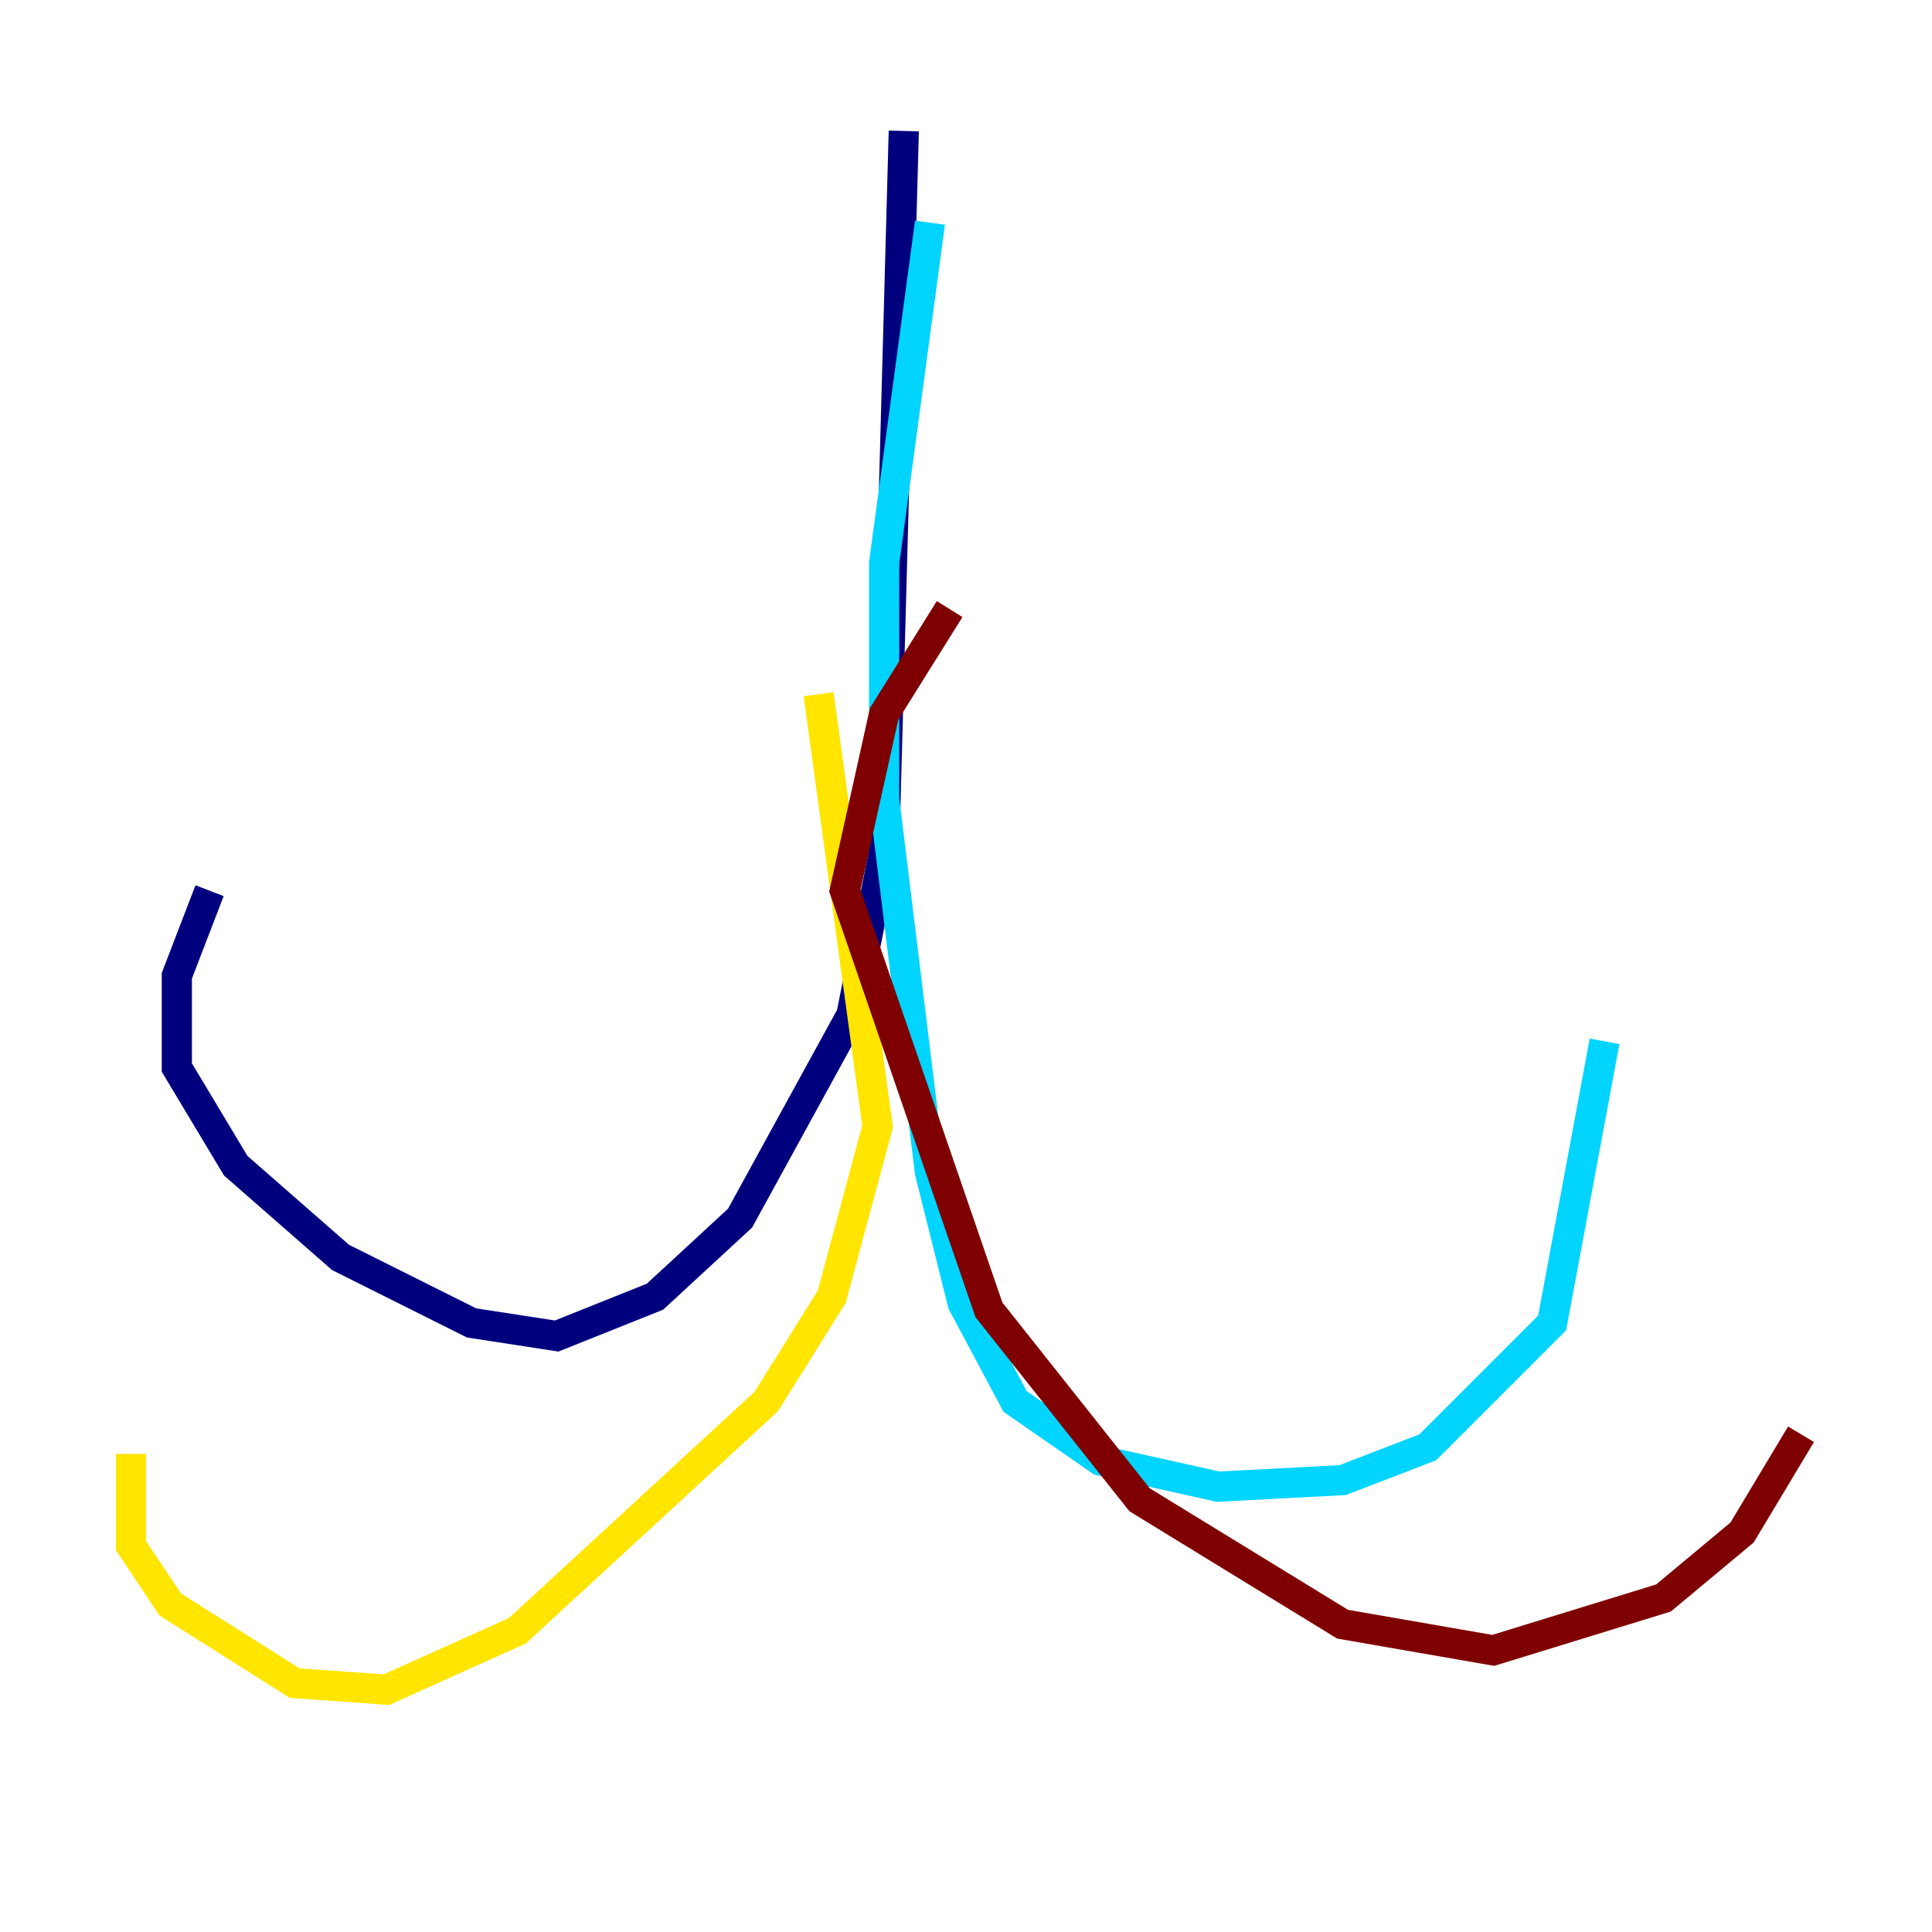 <?xml version="1.0" encoding="utf-8" ?>
<svg baseProfile="tiny" height="128" version="1.2" viewBox="0,0,128,128" width="128" xmlns="http://www.w3.org/2000/svg" xmlns:ev="http://www.w3.org/2001/xml-events" xmlns:xlink="http://www.w3.org/1999/xlink"><defs /><polyline fill="none" points="59.878,8.678 58.576,56.407 56.407,67.254 49.031,80.705 43.39,85.912 36.881,88.515 31.241,87.647 22.563,83.308 15.62,77.234 11.715,70.725 11.715,64.651 13.885,59.01" stroke="#00007f" stroke-width="2" /><polyline fill="none" points="61.614,14.752 58.576,37.315 58.576,52.936 61.614,77.668 63.783,86.346 67.254,92.854 72.895,96.759 80.705,98.495 88.949,98.061 94.59,95.891 102.834,87.647 106.305,68.99" stroke="#00d4ff" stroke-width="2" /><polyline fill="none" points="54.237,45.993 58.142,74.63 55.105,85.912 50.766,92.854 34.278,108.041 25.6,111.946 19.525,111.512 11.281,106.305 8.678,102.4 8.678,96.325" stroke="#ffe500" stroke-width="2" /><polyline fill="none" points="62.915,40.352 58.576,47.295 55.973,59.01 65.519,86.78 75.498,99.363 88.949,107.607 98.929,109.342 110.21,105.871 115.417,101.532 119.322,95.024" stroke="#7f0000" stroke-width="2" /></svg>